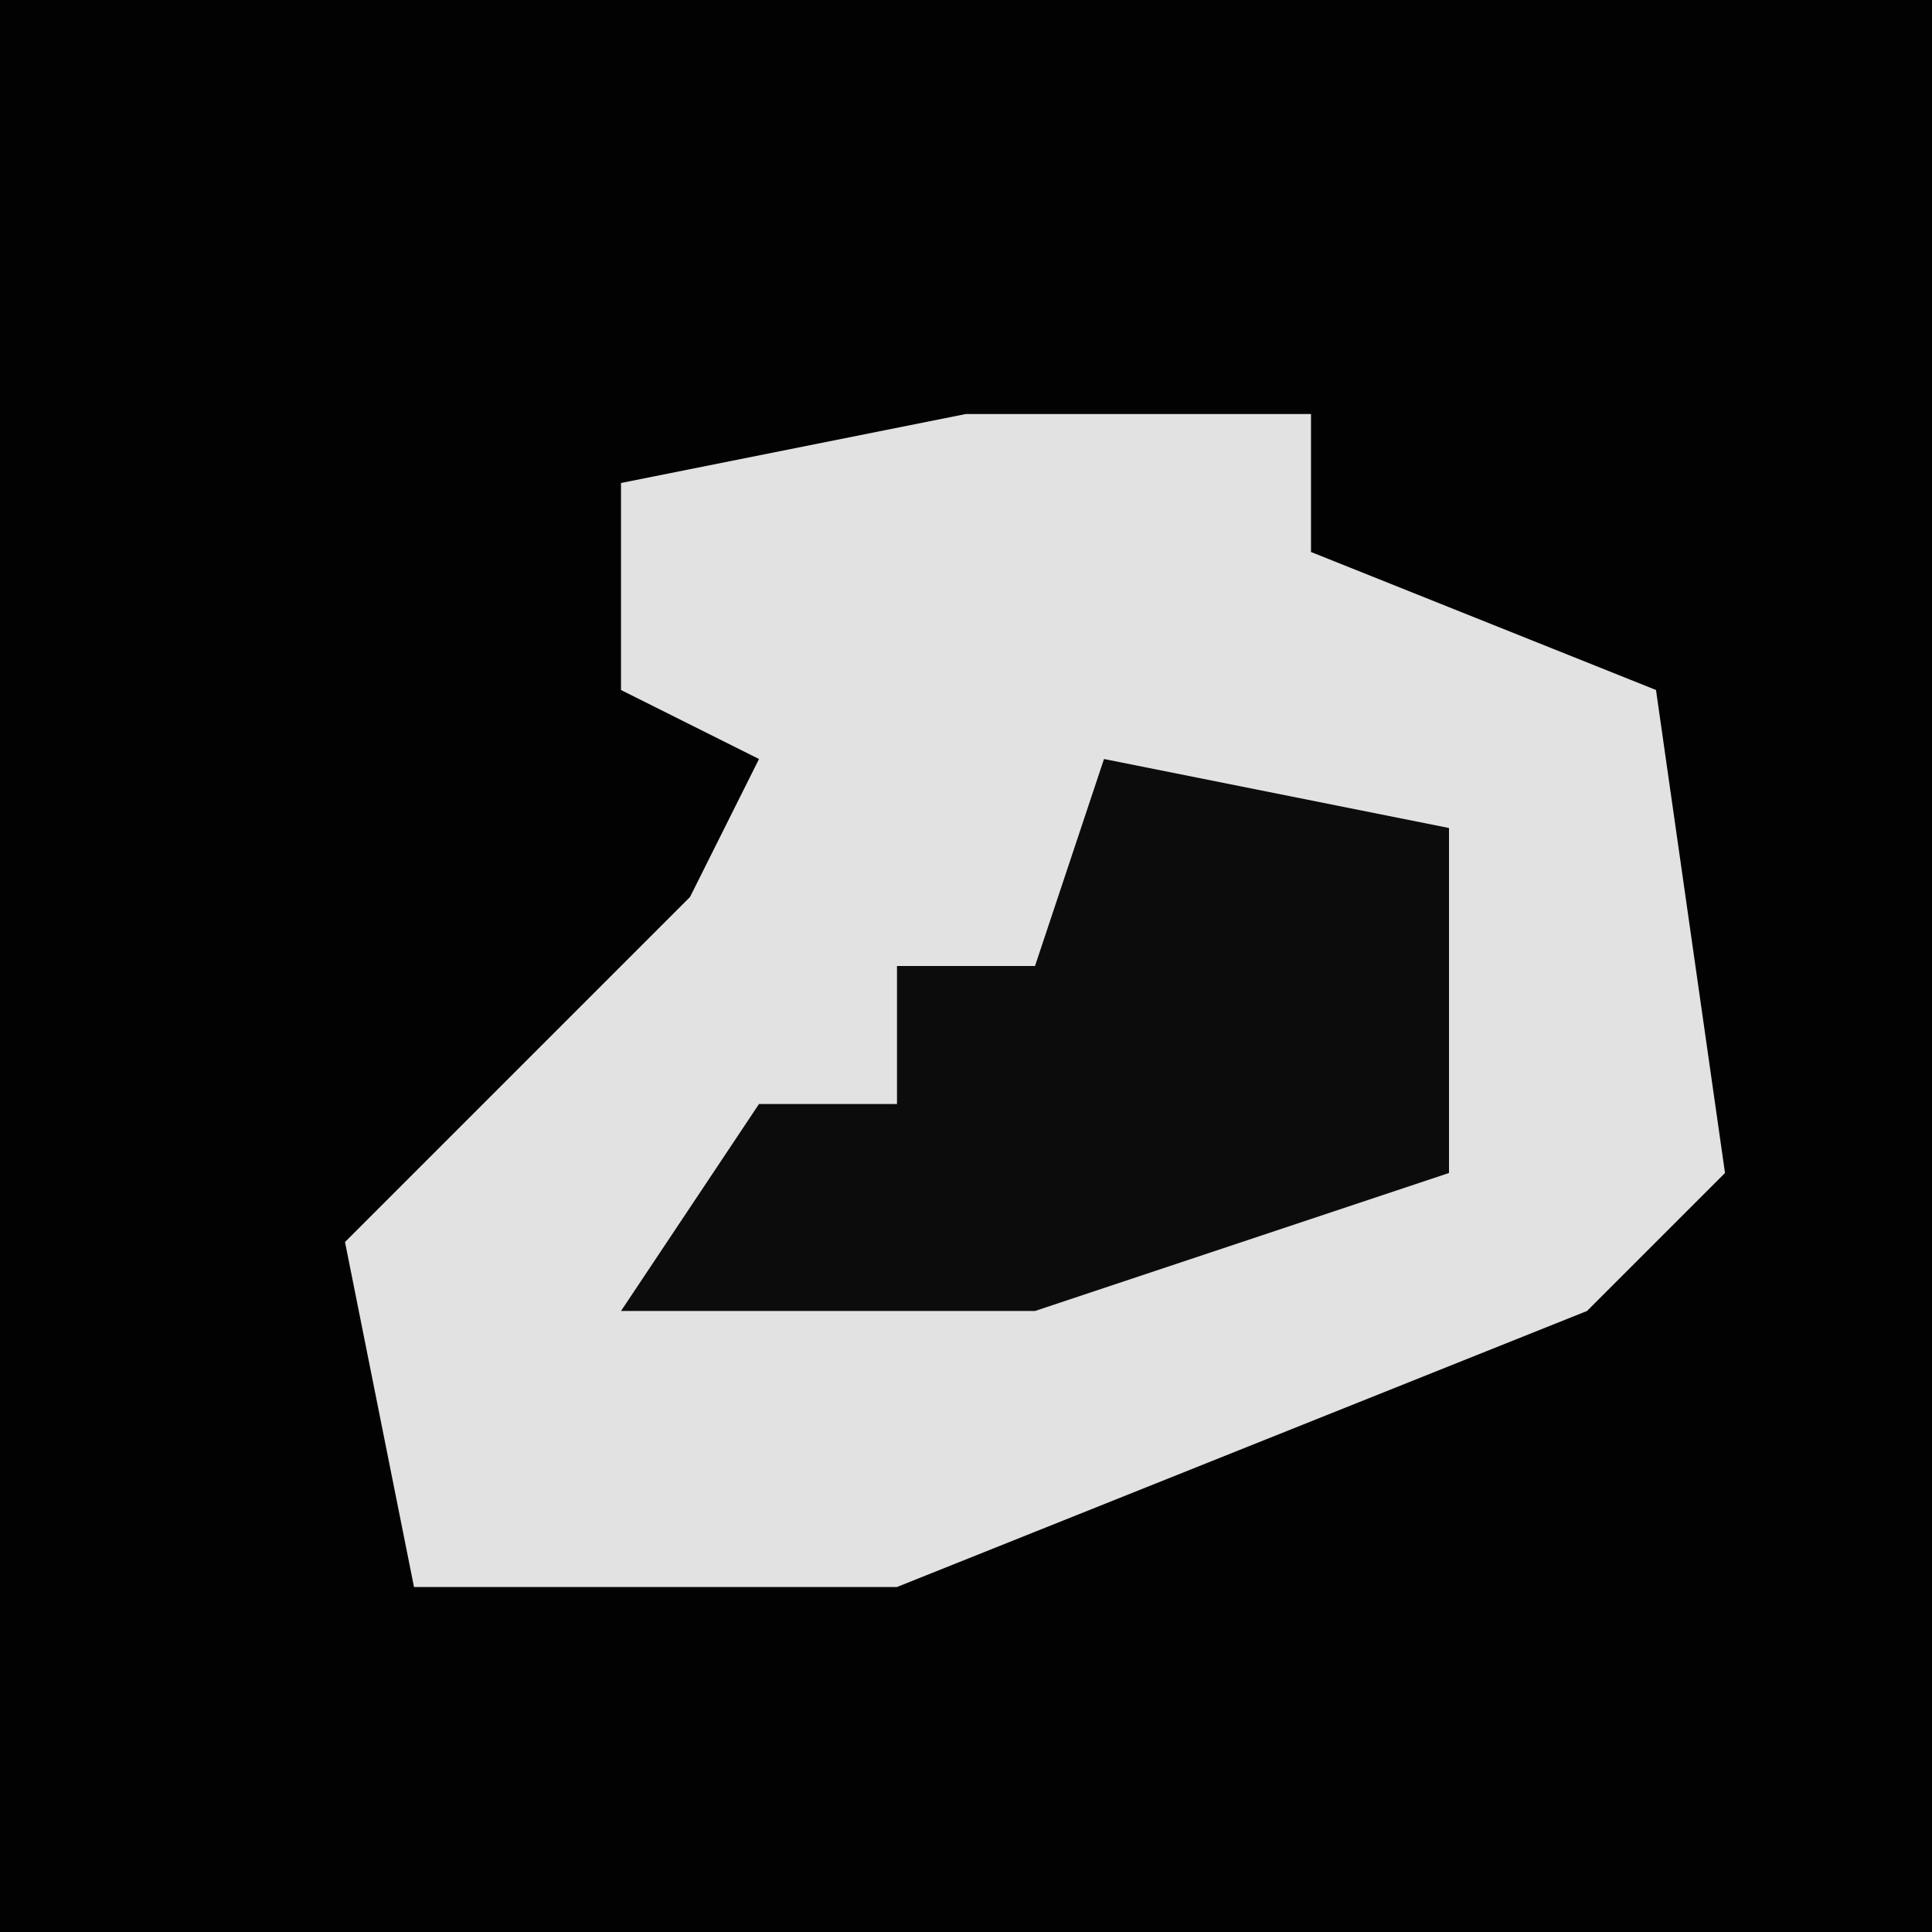 <?xml version="1.0" encoding="UTF-8"?>
<svg version="1.1" xmlns="http://www.w3.org/2000/svg" width="28" height="28">
<path d="M0,0 L28,0 L28,28 L0,28 Z " fill="#020202" transform="translate(0,0)"/>
<path d="M0,0 L5,0 L5,2 L10,4 L11,11 L9,13 L-1,17 L-8,17 L-9,12 L-4,7 L-3,5 L-5,4 L-5,1 Z " fill="#E2E2E2" transform="translate(14,6)"/>
<path d="M0,0 L5,1 L5,6 L-1,8 L-7,8 L-5,5 L-3,5 L-3,3 L-1,3 Z " fill="#0C0C0C" transform="translate(16,11)"/>
</svg>
